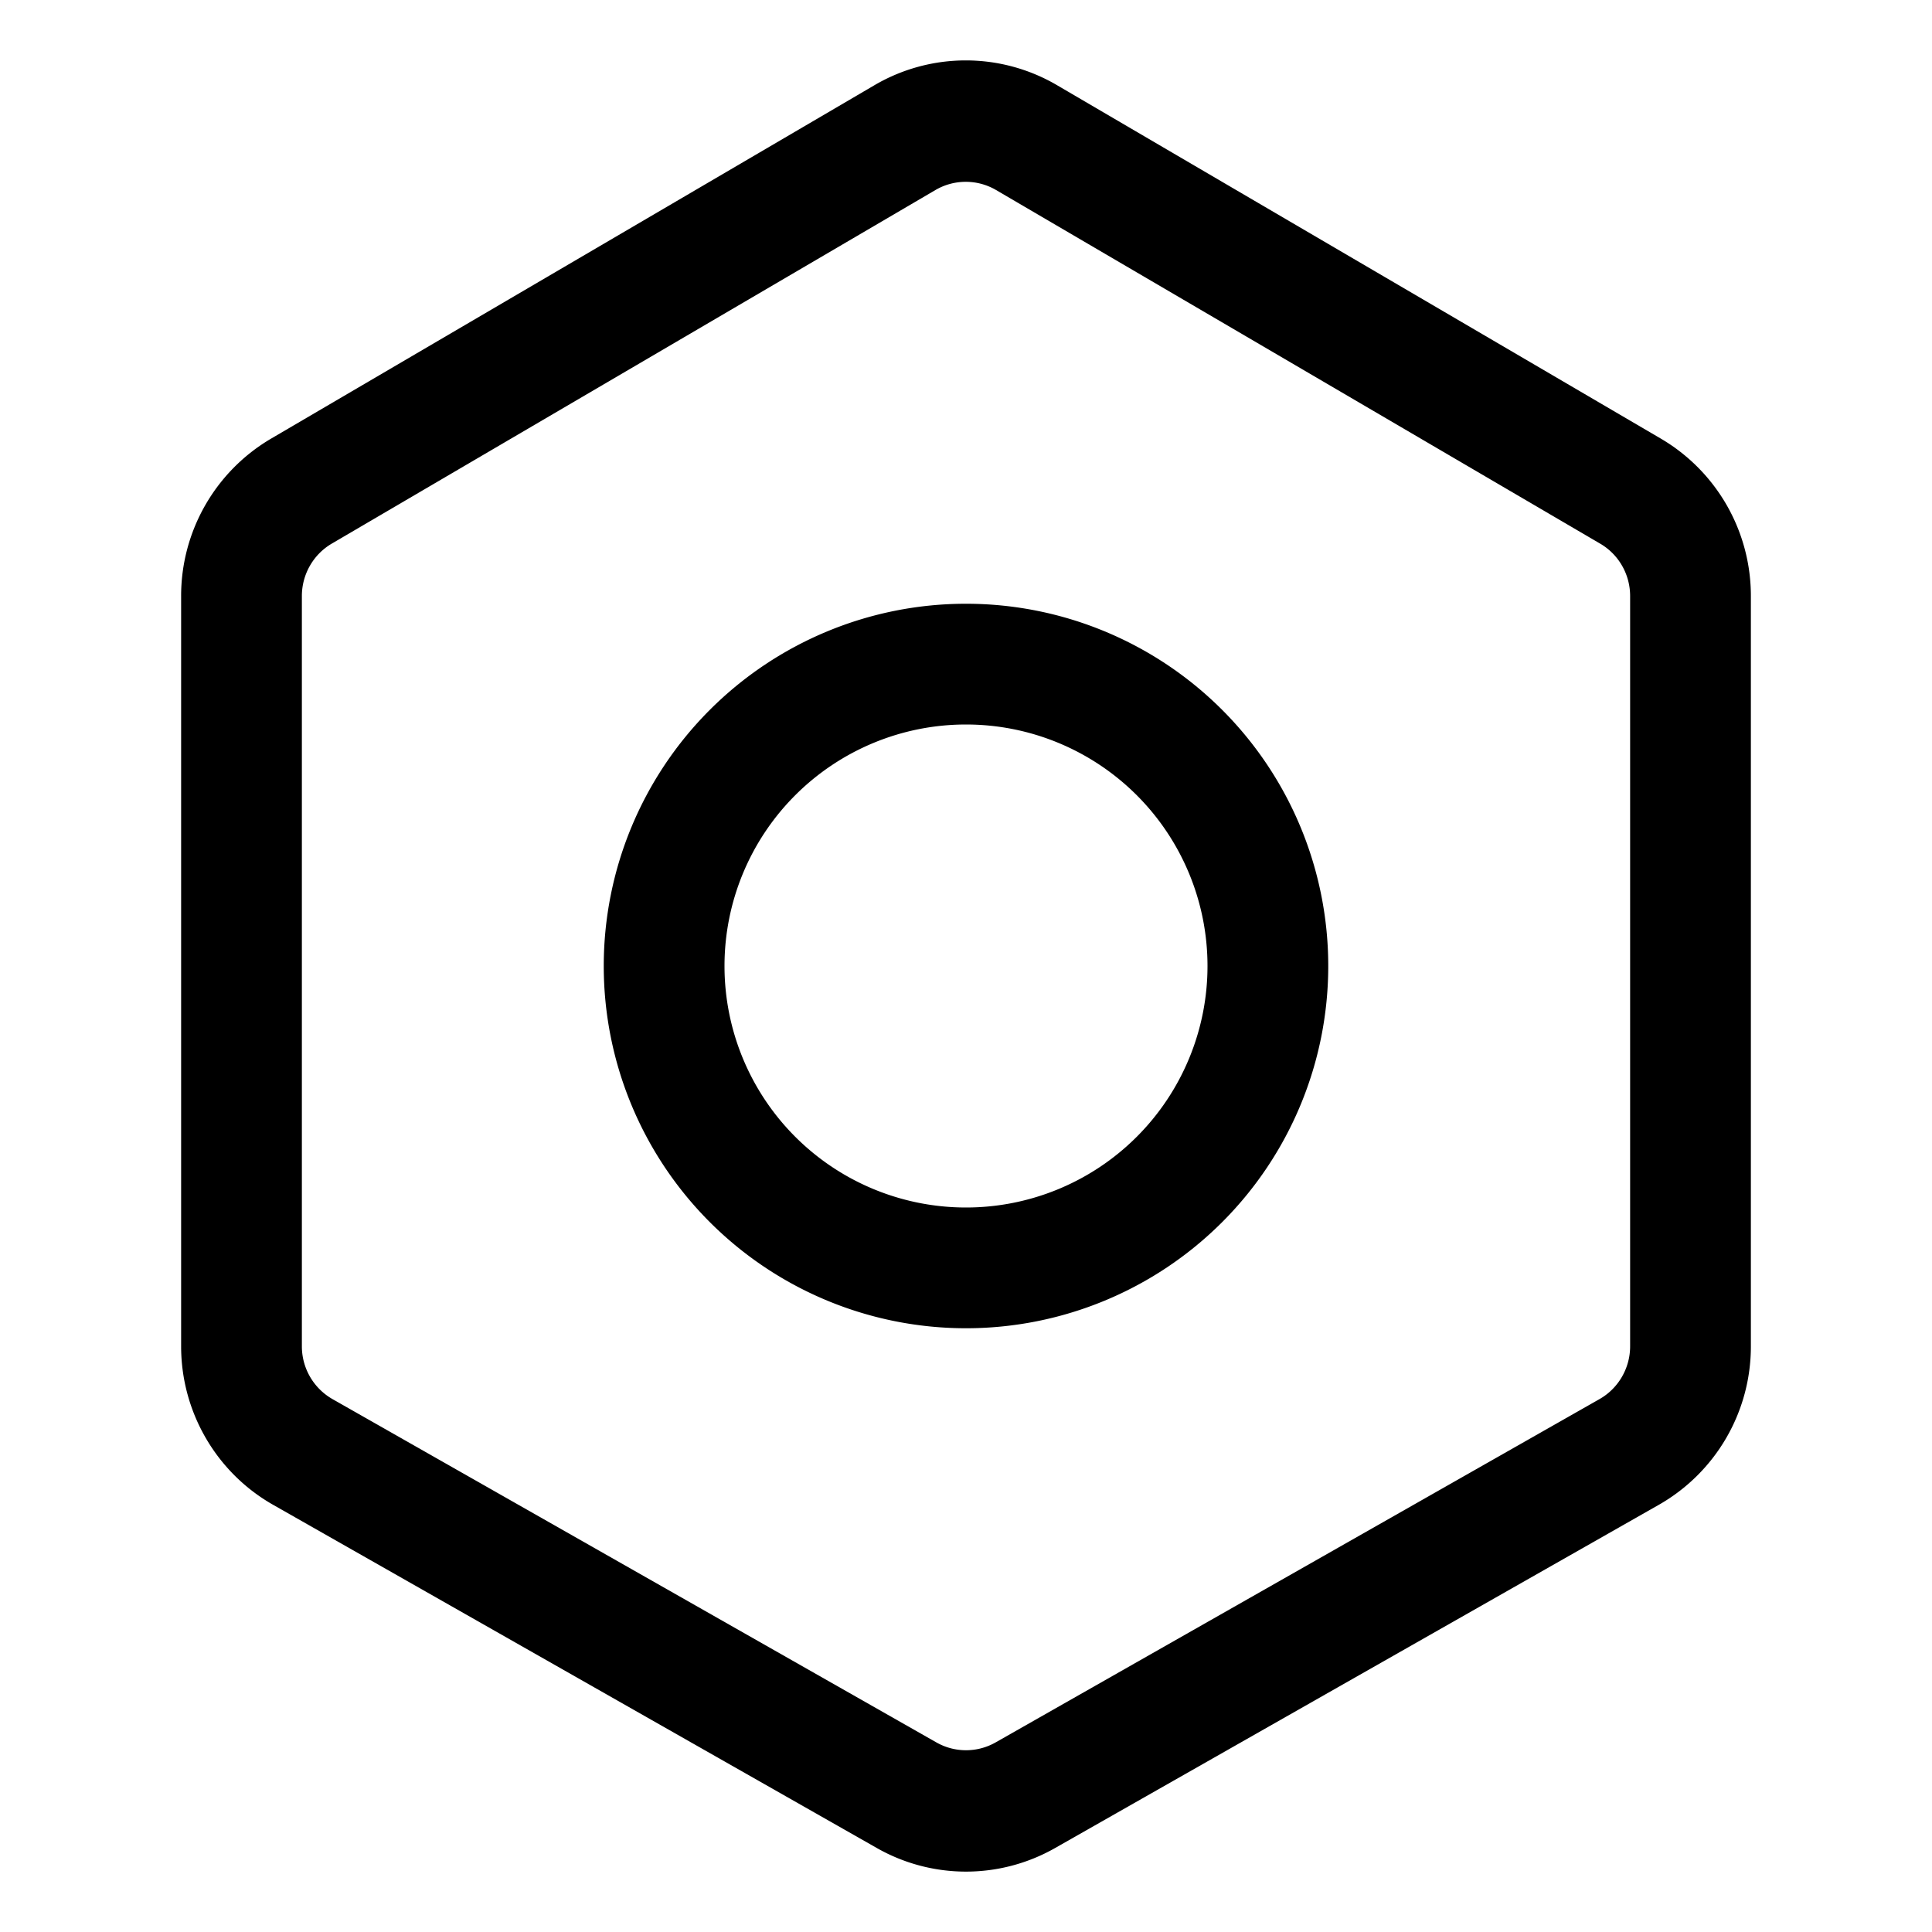 <?xml version="1.0" standalone="no"?><!DOCTYPE svg PUBLIC "-//W3C//DTD SVG 1.1//EN" "http://www.w3.org/Graphics/SVG/1.1/DTD/svg11.dtd"><svg class="icon" width="200px" height="200.00px" viewBox="0 0 1024 1024" version="1.1" xmlns="http://www.w3.org/2000/svg"><path  d="M880.288 232.48L560.192 45.12a95.648 95.648 0 0 0-96.64 0L143.68 232.48A96.64 96.64 0 0 0 96 315.904v397.664c0 34.784 18.624 66.88 48.736 84l320 181.92a95.52 95.52 0 0 0 94.496 0l320-181.92A96.576 96.576 0 0 0 928 713.568V315.904a96.64 96.64 0 0 0-47.712-83.424zM864 713.568c0 11.584-6.208 22.304-16.256 28l-320 181.92a31.776 31.776 0 0 1-31.488 0l-320-181.92A32.192 32.192 0 0 1 160 713.568V315.904c0-11.456 6.048-22.048 15.904-27.808l319.872-187.36a31.84 31.84 0 0 1 32.192 0l320.128 187.392c9.856 5.728 15.904 16.32 15.904 27.776v397.664zM512 320a192 192 0 1 0 0 384 192 192 0 0 0 0-384z m0 320a128 128 0 1 1 0-256 128 128 0 0 1 0 256z" /></svg>